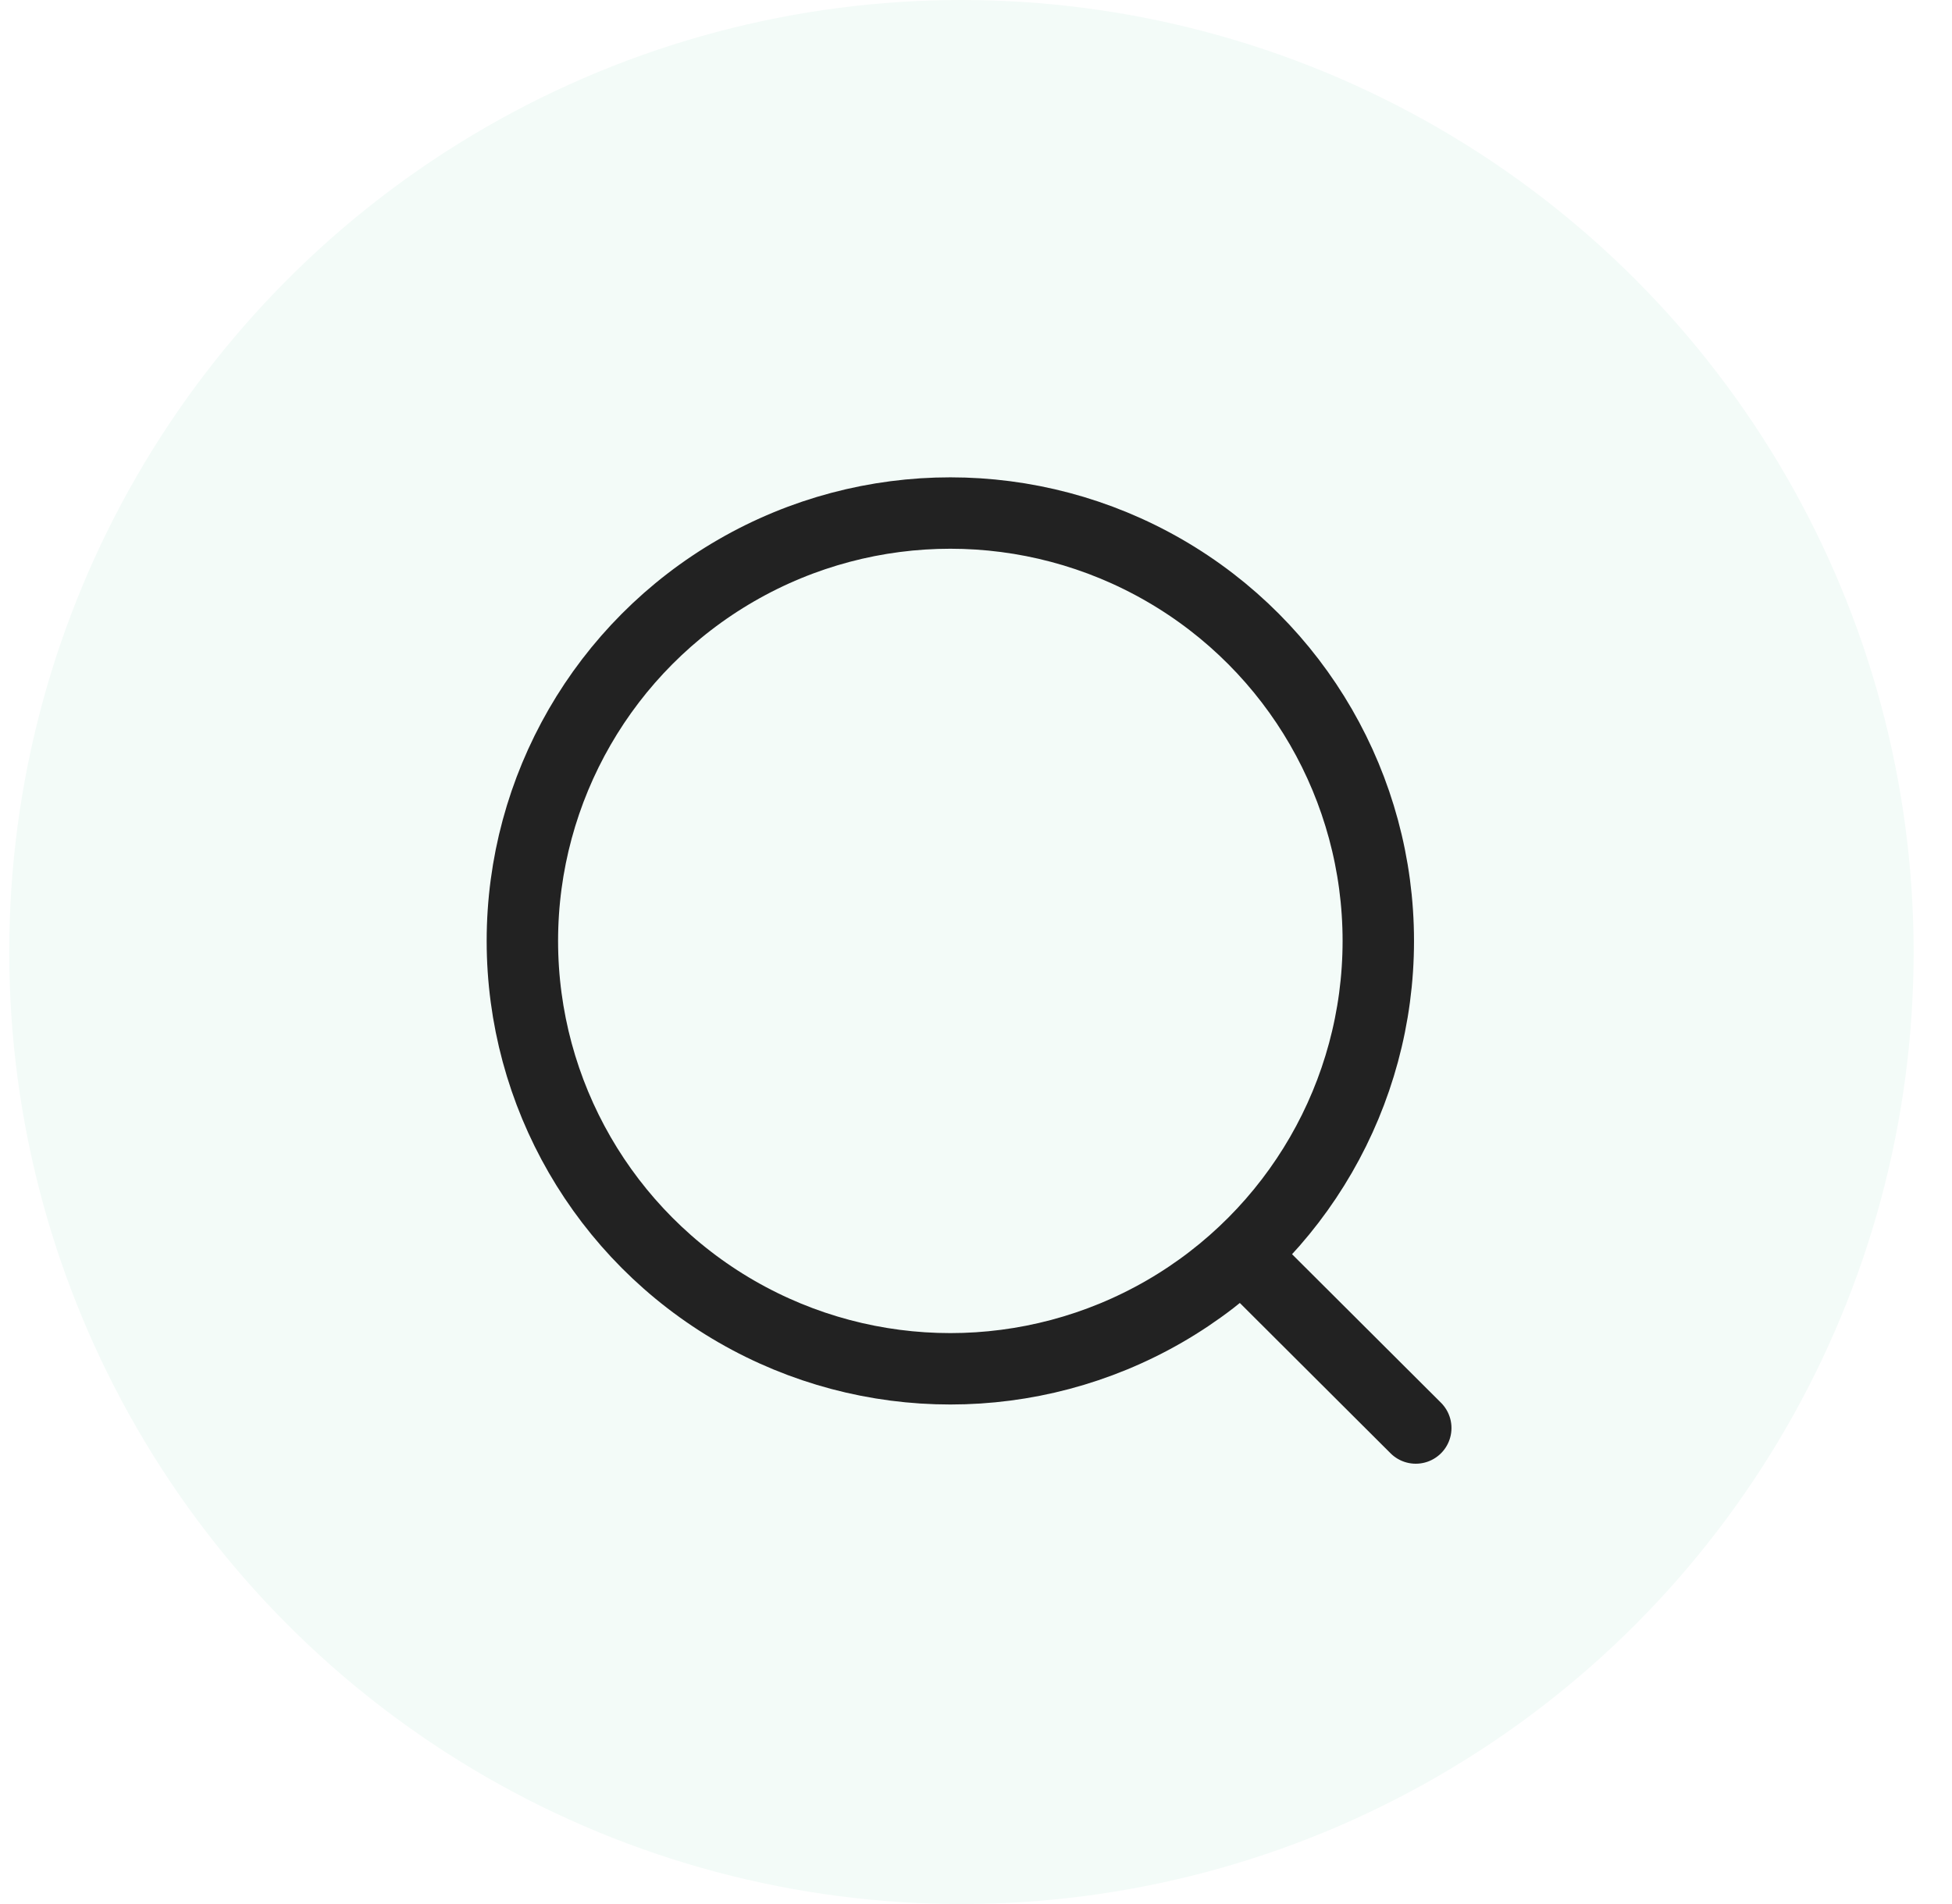 <svg width="41" height="40" viewBox="0 0 41 40" fill="none" xmlns="http://www.w3.org/2000/svg">
<rect width="41" height="40" fill="#C9C9C9"/>
<g clip-path="url(#clip0_0_1)">
<rect width="1440" height="4754" transform="translate(-1048 -58)" fill="white"/>
<circle cx="20.194" cy="20" r="20" fill="#F3FBF8"/>
<circle cx="19.961" cy="19.767" r="8.989" stroke="#222222" stroke-width="1.5" stroke-linecap="round" stroke-linejoin="round"/>
<path d="M26.213 26.485L29.737 30" stroke="#222222" stroke-width="1.5" stroke-linecap="round" stroke-linejoin="round"/>
</g>
<defs>
<clipPath id="clip0_0_1">
<rect width="1440" height="4754" fill="white" transform="translate(-1048 -58)"/>
</clipPath>
</defs>
</svg>
